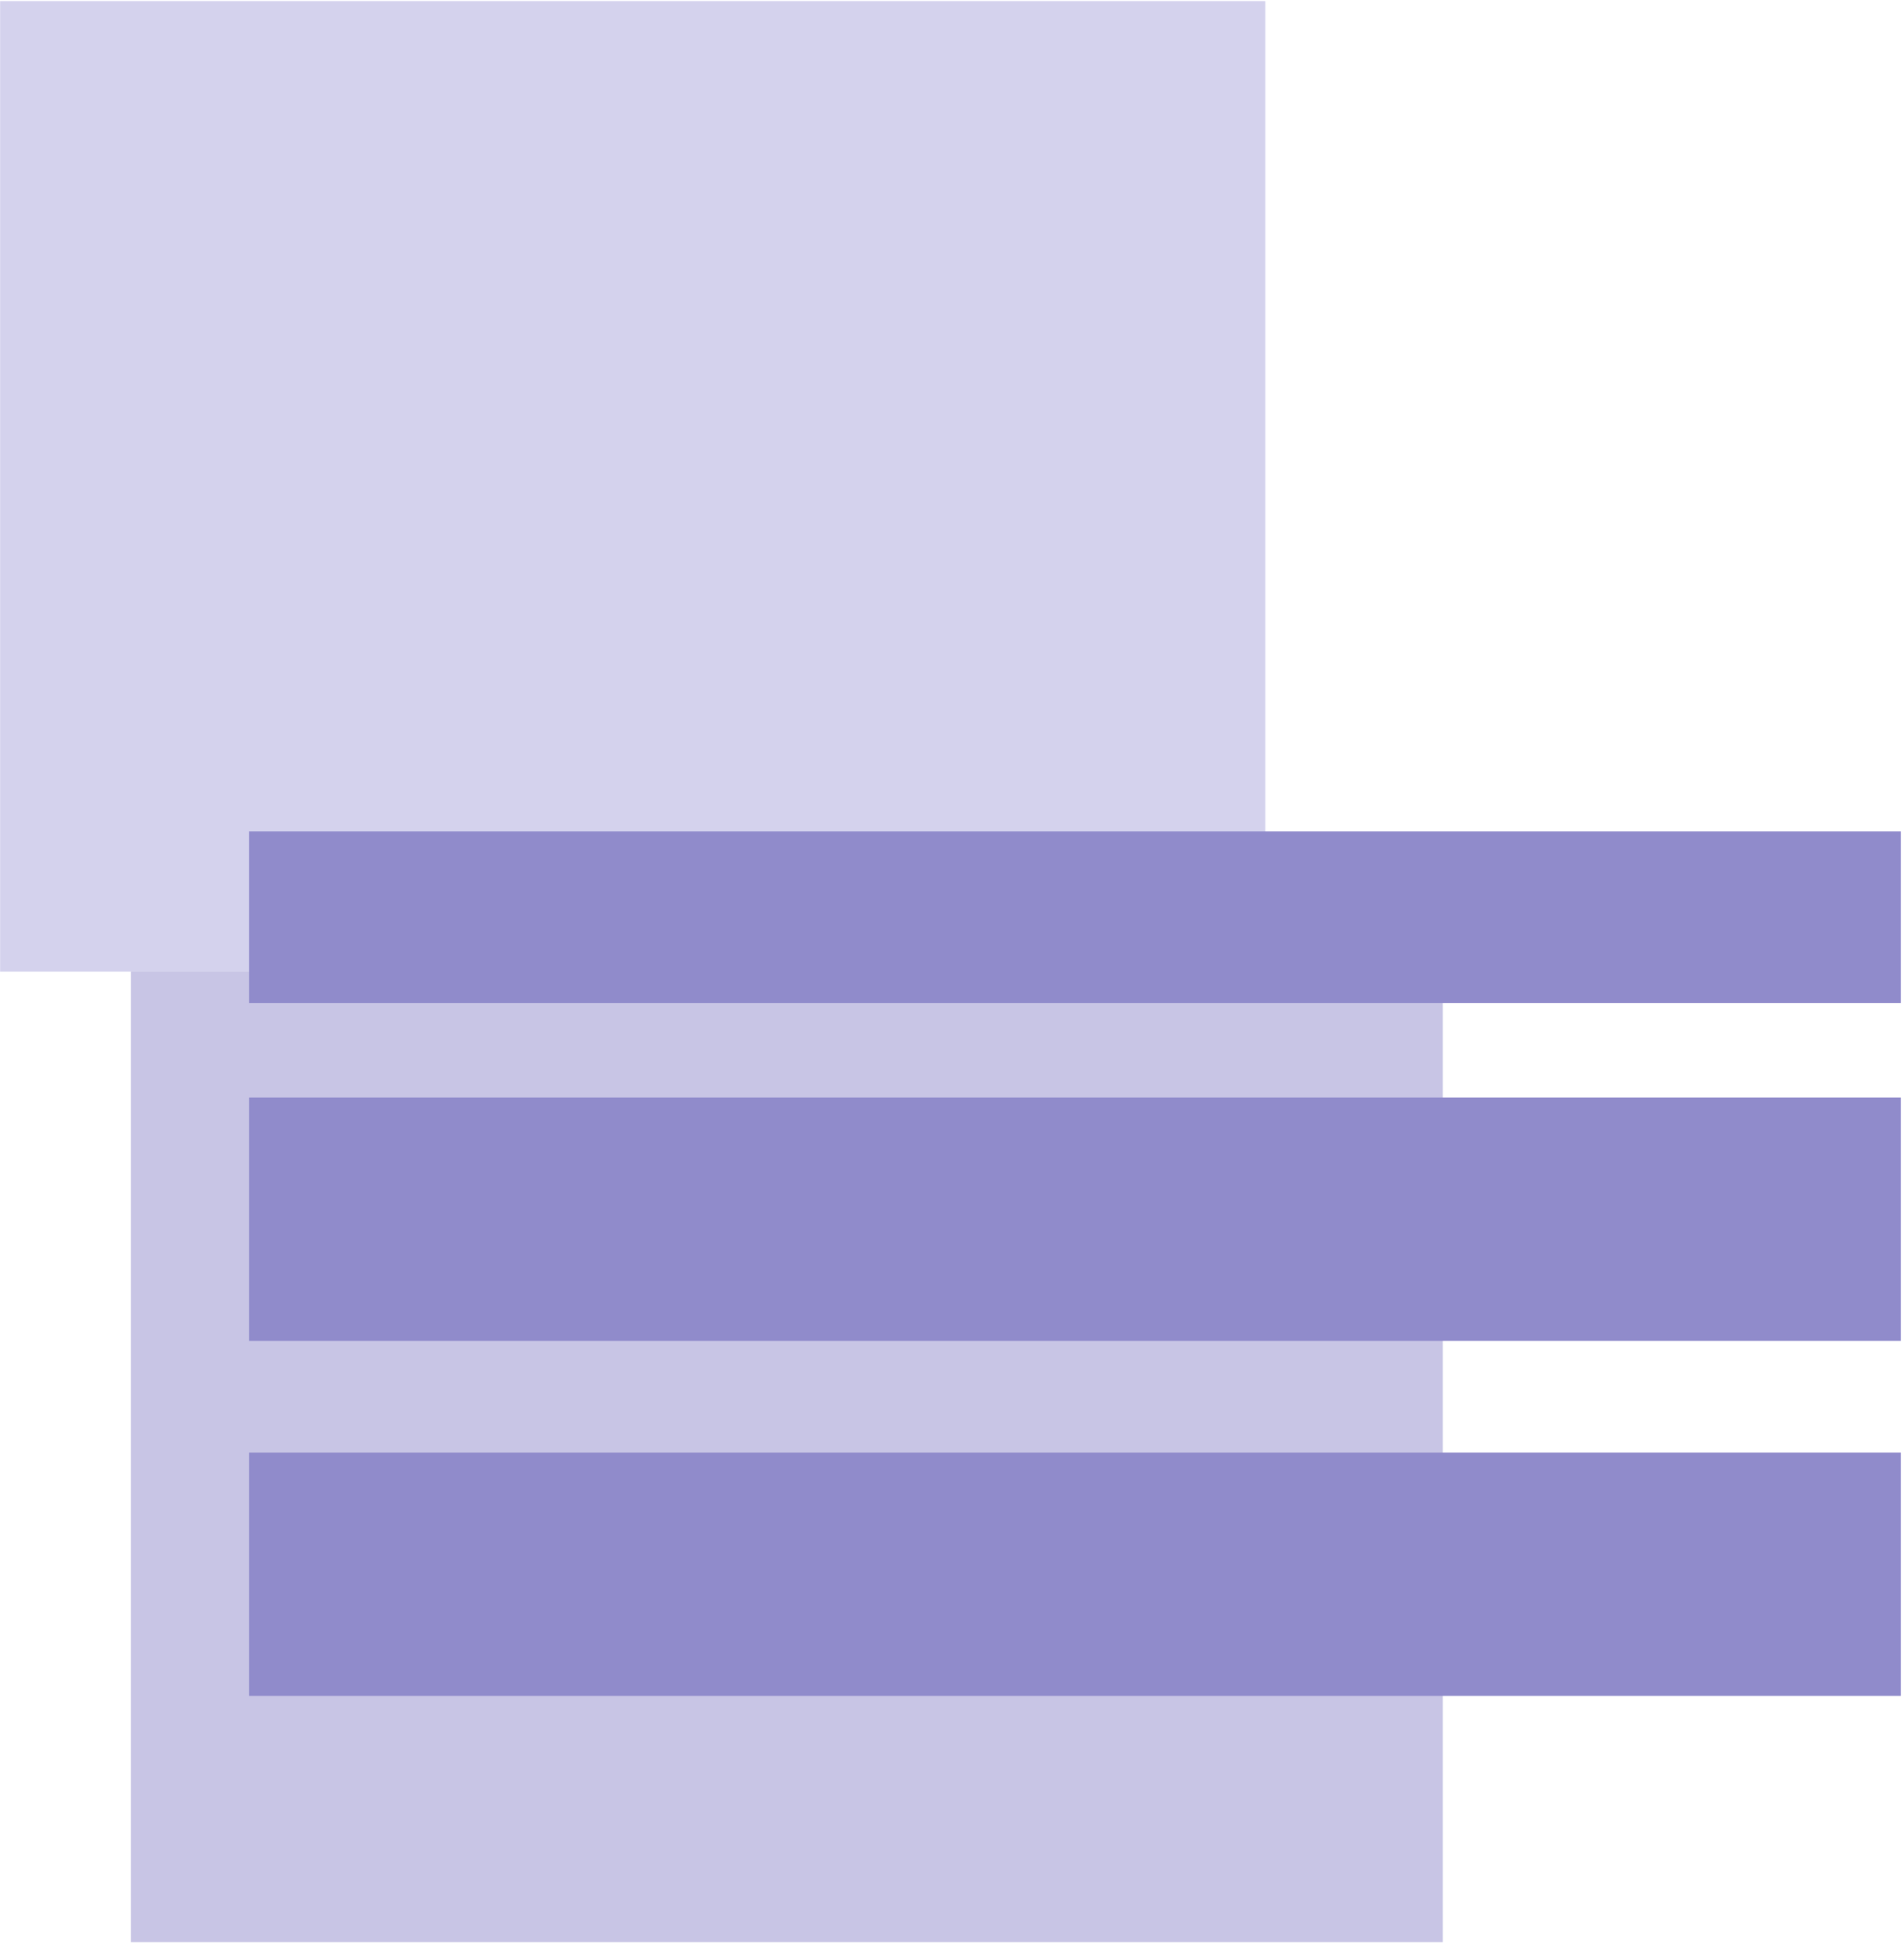 <?xml version="1.0" encoding="UTF-8"?>
<svg width="357px" height="365px" viewBox="0 0 357 365" version="1.1" xmlns="http://www.w3.org/2000/svg" xmlns:xlink="http://www.w3.org/1999/xlink">
    <!-- Generator: Sketch 58 (84663) - https://sketch.com -->
    <title>dashes</title>
    <desc>Created with Sketch.</desc>
    <g id="Page-1" stroke="none" stroke-width="1" fill="none" fill-rule="evenodd">
        <g id="dashes" transform="translate(0.024, 0.206)">
            <rect id="Rectangle" fill="#706AC3" opacity="0.3" transform="translate(118.611, 90.971) scale(-1, 1) translate(-118.611, -90.971) " x="-1.05160325e-12" y="9.9475983e-14" width="237.223" height="181.943"></rect>
            <rect id="Rectangle" fill="#463EA9" opacity="0.3" transform="translate(147.503, 272.914) scale(-1, 1) translate(-147.503, -272.914) " x="24.503" y="181.943" width="246" height="181.943"></rect>
            <rect id="Rectangle" fill="#908BCB" transform="translate(201.532, 171.745) scale(-1, 1) translate(-201.532, -171.745) " x="46.693" y="155.644" width="309.678" height="32.202"></rect>
            <rect id="Rectangle" fill="#908BCB" transform="translate(201.532, 228.367) scale(-1, 1) translate(-201.532, -228.367) " x="46.693" y="205.557" width="309.678" height="45.62"></rect>
            <rect id="Rectangle" fill="#908BCB" transform="translate(201.532, 294.919) scale(-1, 1) translate(-201.532, -294.919) " x="46.693" y="272.109" width="309.678" height="45.62"></rect>
        </g>
    </g>
</svg>